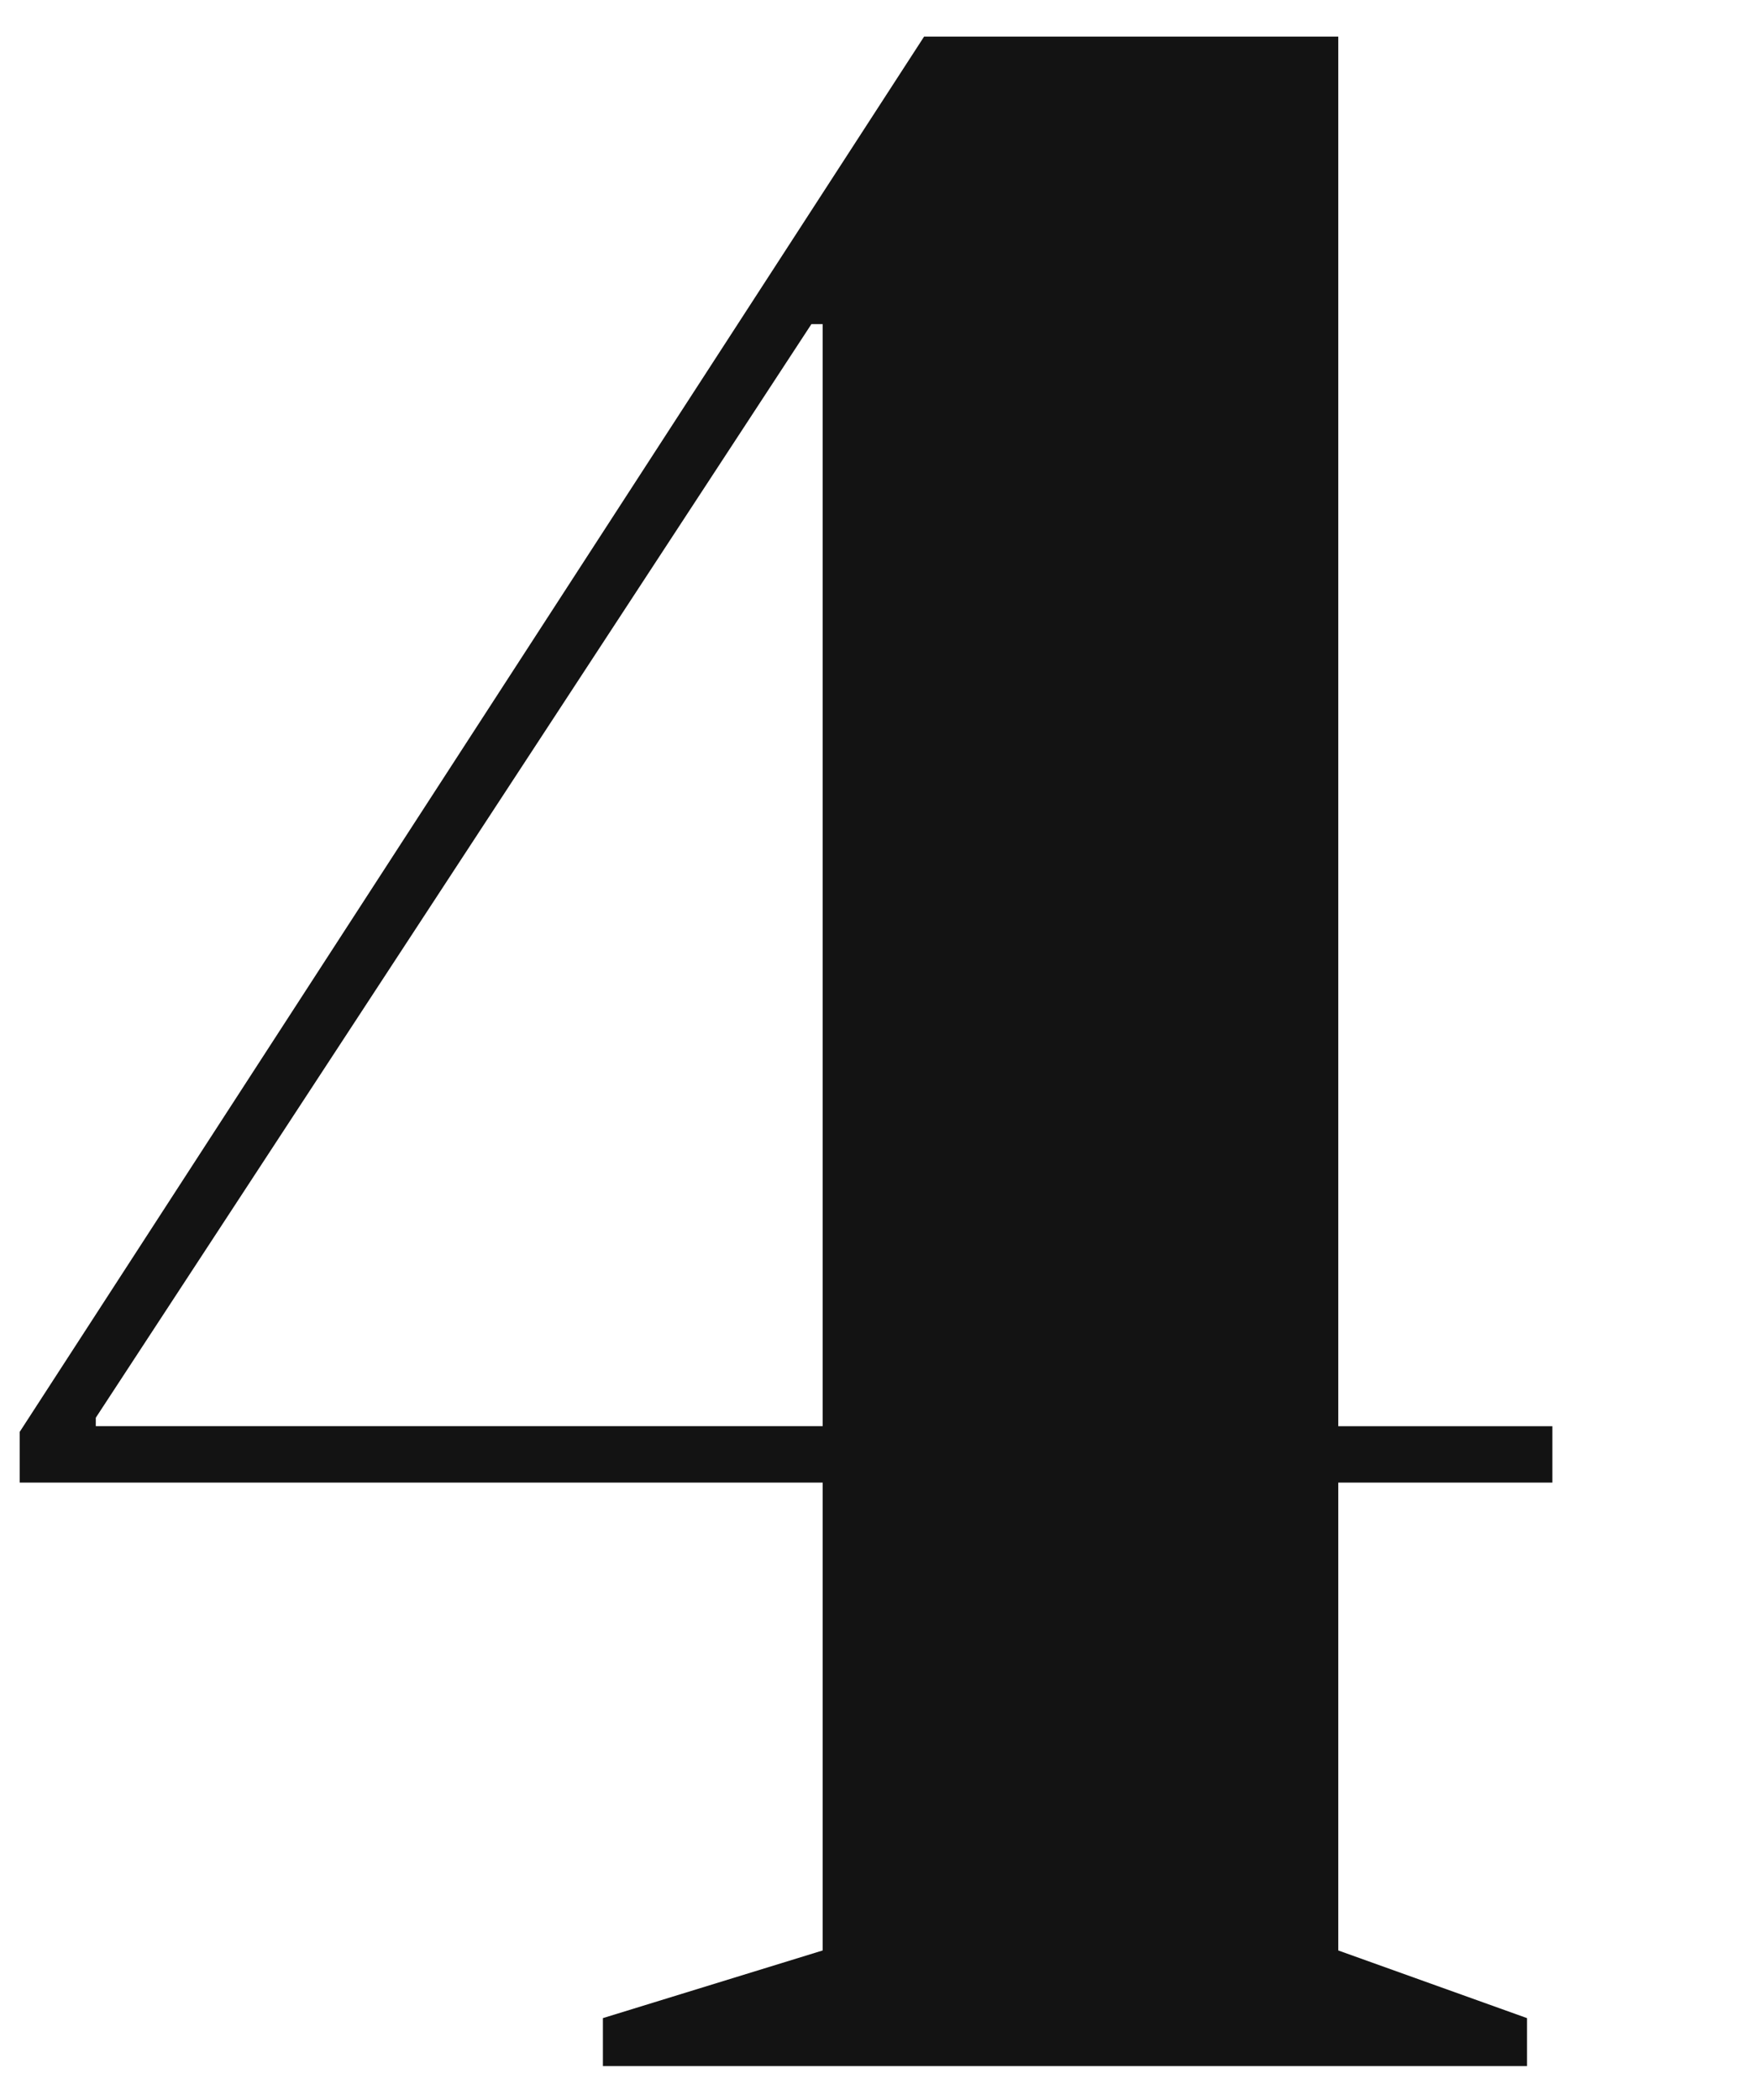 <svg data-name="Layer 1" xmlns="http://www.w3.org/2000/svg" viewBox="0 0 74.877 89.396"><path d="M25.679 85.917l9.36-2.88V63.118H.84v-2.16L39.358 1.56H57v59.158h9.119v2.4H57v19.919l8.039 2.88v2.04h-39.36zm9.36-25.2V13.8h-.48L4.08 60.357v.36z" fill="#131313"/></svg>